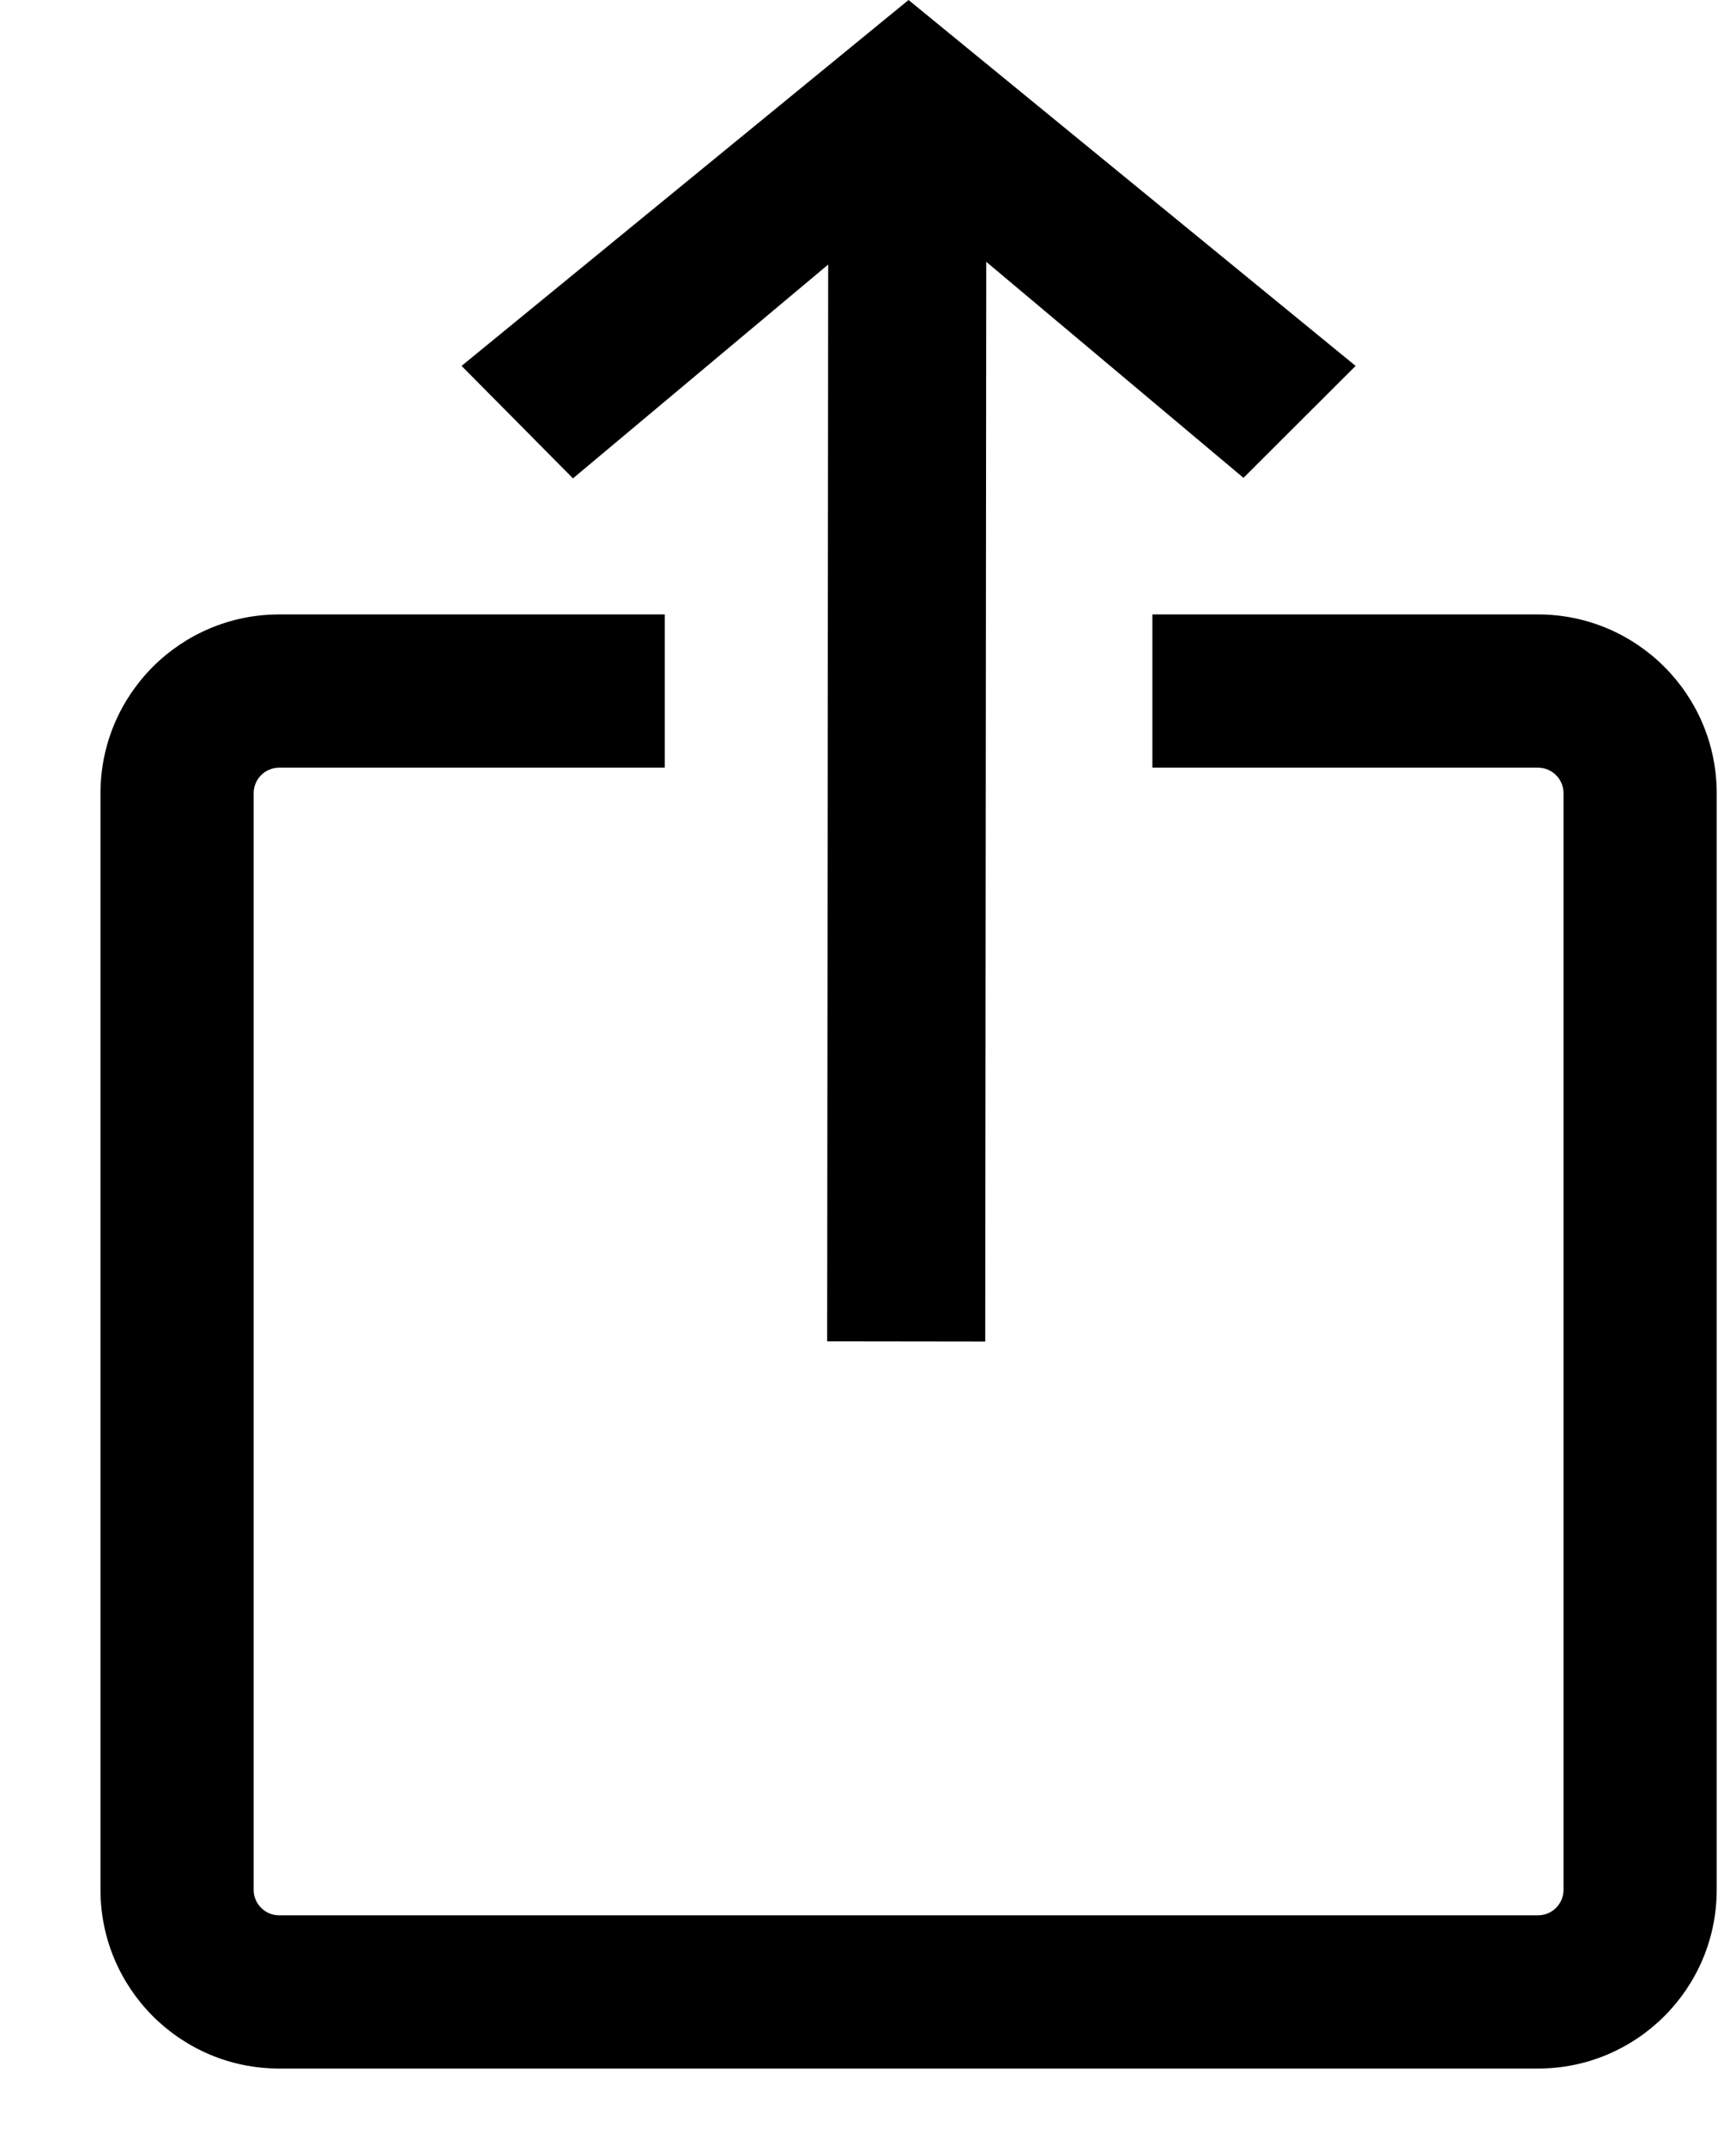 <svg width="17" height="21" viewBox="0 0 17 21" fill="none" xmlns="http://www.w3.org/2000/svg">
<path fill-rule="evenodd" clip-rule="evenodd" d="M12.177 4.678L13.275 3.582L8.897 0L4.52 3.582L5.611 4.683L8.11 2.59L8.1 13.131L9.648 13.133L9.658 2.563L12.177 4.678ZM2.484 7.765C2.484 7.627 2.596 7.515 2.734 7.515H6.51V6.015H2.734C1.768 6.015 0.984 6.799 0.984 7.765V18.5C0.984 19.466 1.768 20.25 2.734 20.25H15.061C16.027 20.25 16.811 19.466 16.811 18.5V7.765C16.811 6.799 16.027 6.015 15.061 6.015H11.285V7.515H15.061C15.199 7.515 15.311 7.627 15.311 7.765V18.5C15.311 18.638 15.199 18.75 15.061 18.75H2.734C2.596 18.75 2.484 18.638 2.484 18.5V7.765Z" fill="black"/>
</svg>
